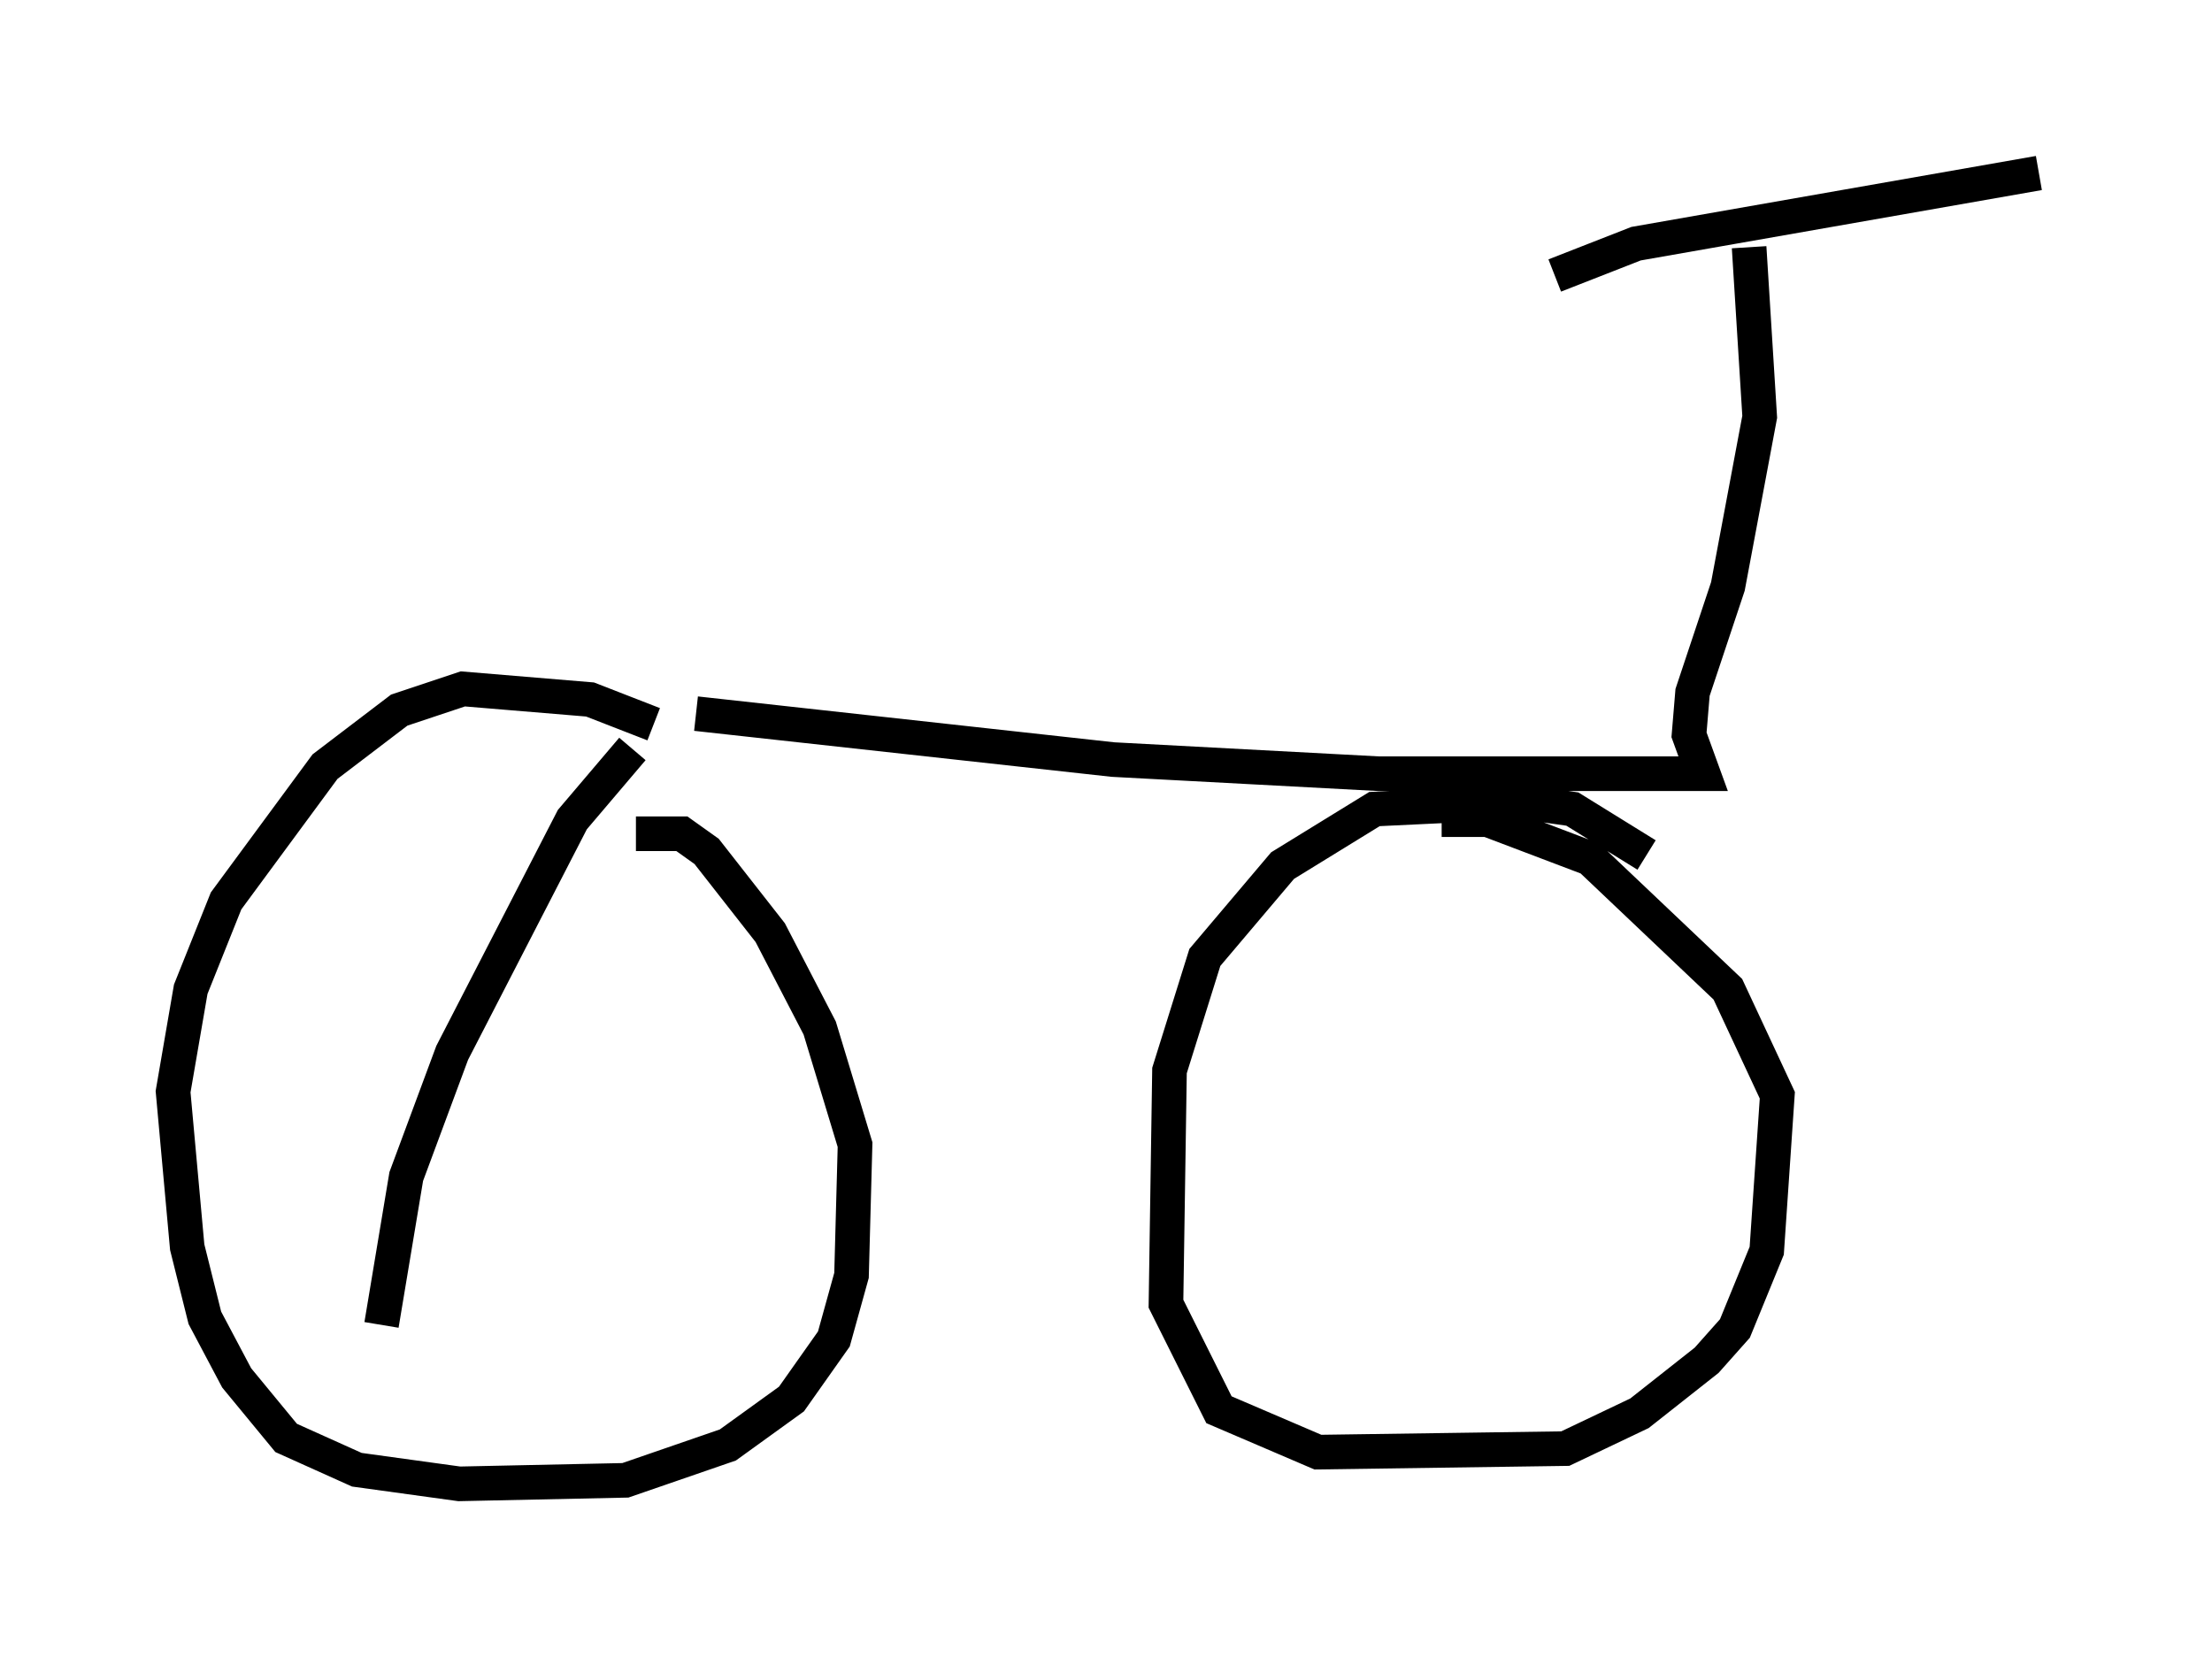 <?xml version="1.0" encoding="utf-8" ?>
<svg baseProfile="full" height="47.873" version="1.1" width="63.901" xmlns="http://www.w3.org/2000/svg" xmlns:ev="http://www.w3.org/2001/xml-events" xmlns:xlink="http://www.w3.org/1999/xlink"><defs /><rect fill="white" height="47.873" width="63.901" x="0" y="0" /><path d="M20.415, 22.865 m-1.531, -1.94 l-1.838, -0.715 -3.675, -0.306 l-1.838, 0.613 -2.144, 1.633 l-2.858, 3.879 -1.021, 2.552 l-0.51, 2.96 0.408, 4.492 l0.51, 2.042 0.919, 1.735 l1.429, 1.735 2.042, 0.919 l2.96, 0.408 4.798, -0.102 l2.96, -1.021 1.838, -1.327 l1.225, -1.735 0.51, -1.838 l0.102, -3.777 -1.021, -3.369 l-1.429, -2.756 -1.838, -2.348 l-0.715, -0.51 -1.327, 0.0 m-0.102, -2.45 l-1.735, 2.042 -3.471, 6.738 l-1.327, 3.573 -0.715, 4.288 m36.546, -13.577 l-2.144, -1.327 -1.429, -0.204 l-4.288, 0.204 -2.654, 1.633 l-2.246, 2.654 -1.021, 3.267 l-0.102, 6.738 1.531, 3.063 l2.858, 1.225 7.146, -0.102 l2.144, -1.021 1.94, -1.531 l0.817, -0.919 0.919, -2.246 l0.306, -4.492 -1.429, -3.063 l-3.981, -3.777 -2.96, -1.123 l-1.327, 0.0 m-21.54, -3.063 l12.046, 1.327 7.656, 0.408 l9.392, 0.0 -0.408, -1.123 l0.102, -1.225 1.021, -3.063 l0.919, -4.9 -0.306, -4.9 m-5.615, 0.817 l2.348, -0.919 11.638, -2.042 m-30.217, 16.334 " fill="none" stroke="black" stroke-width="1" /></svg>
